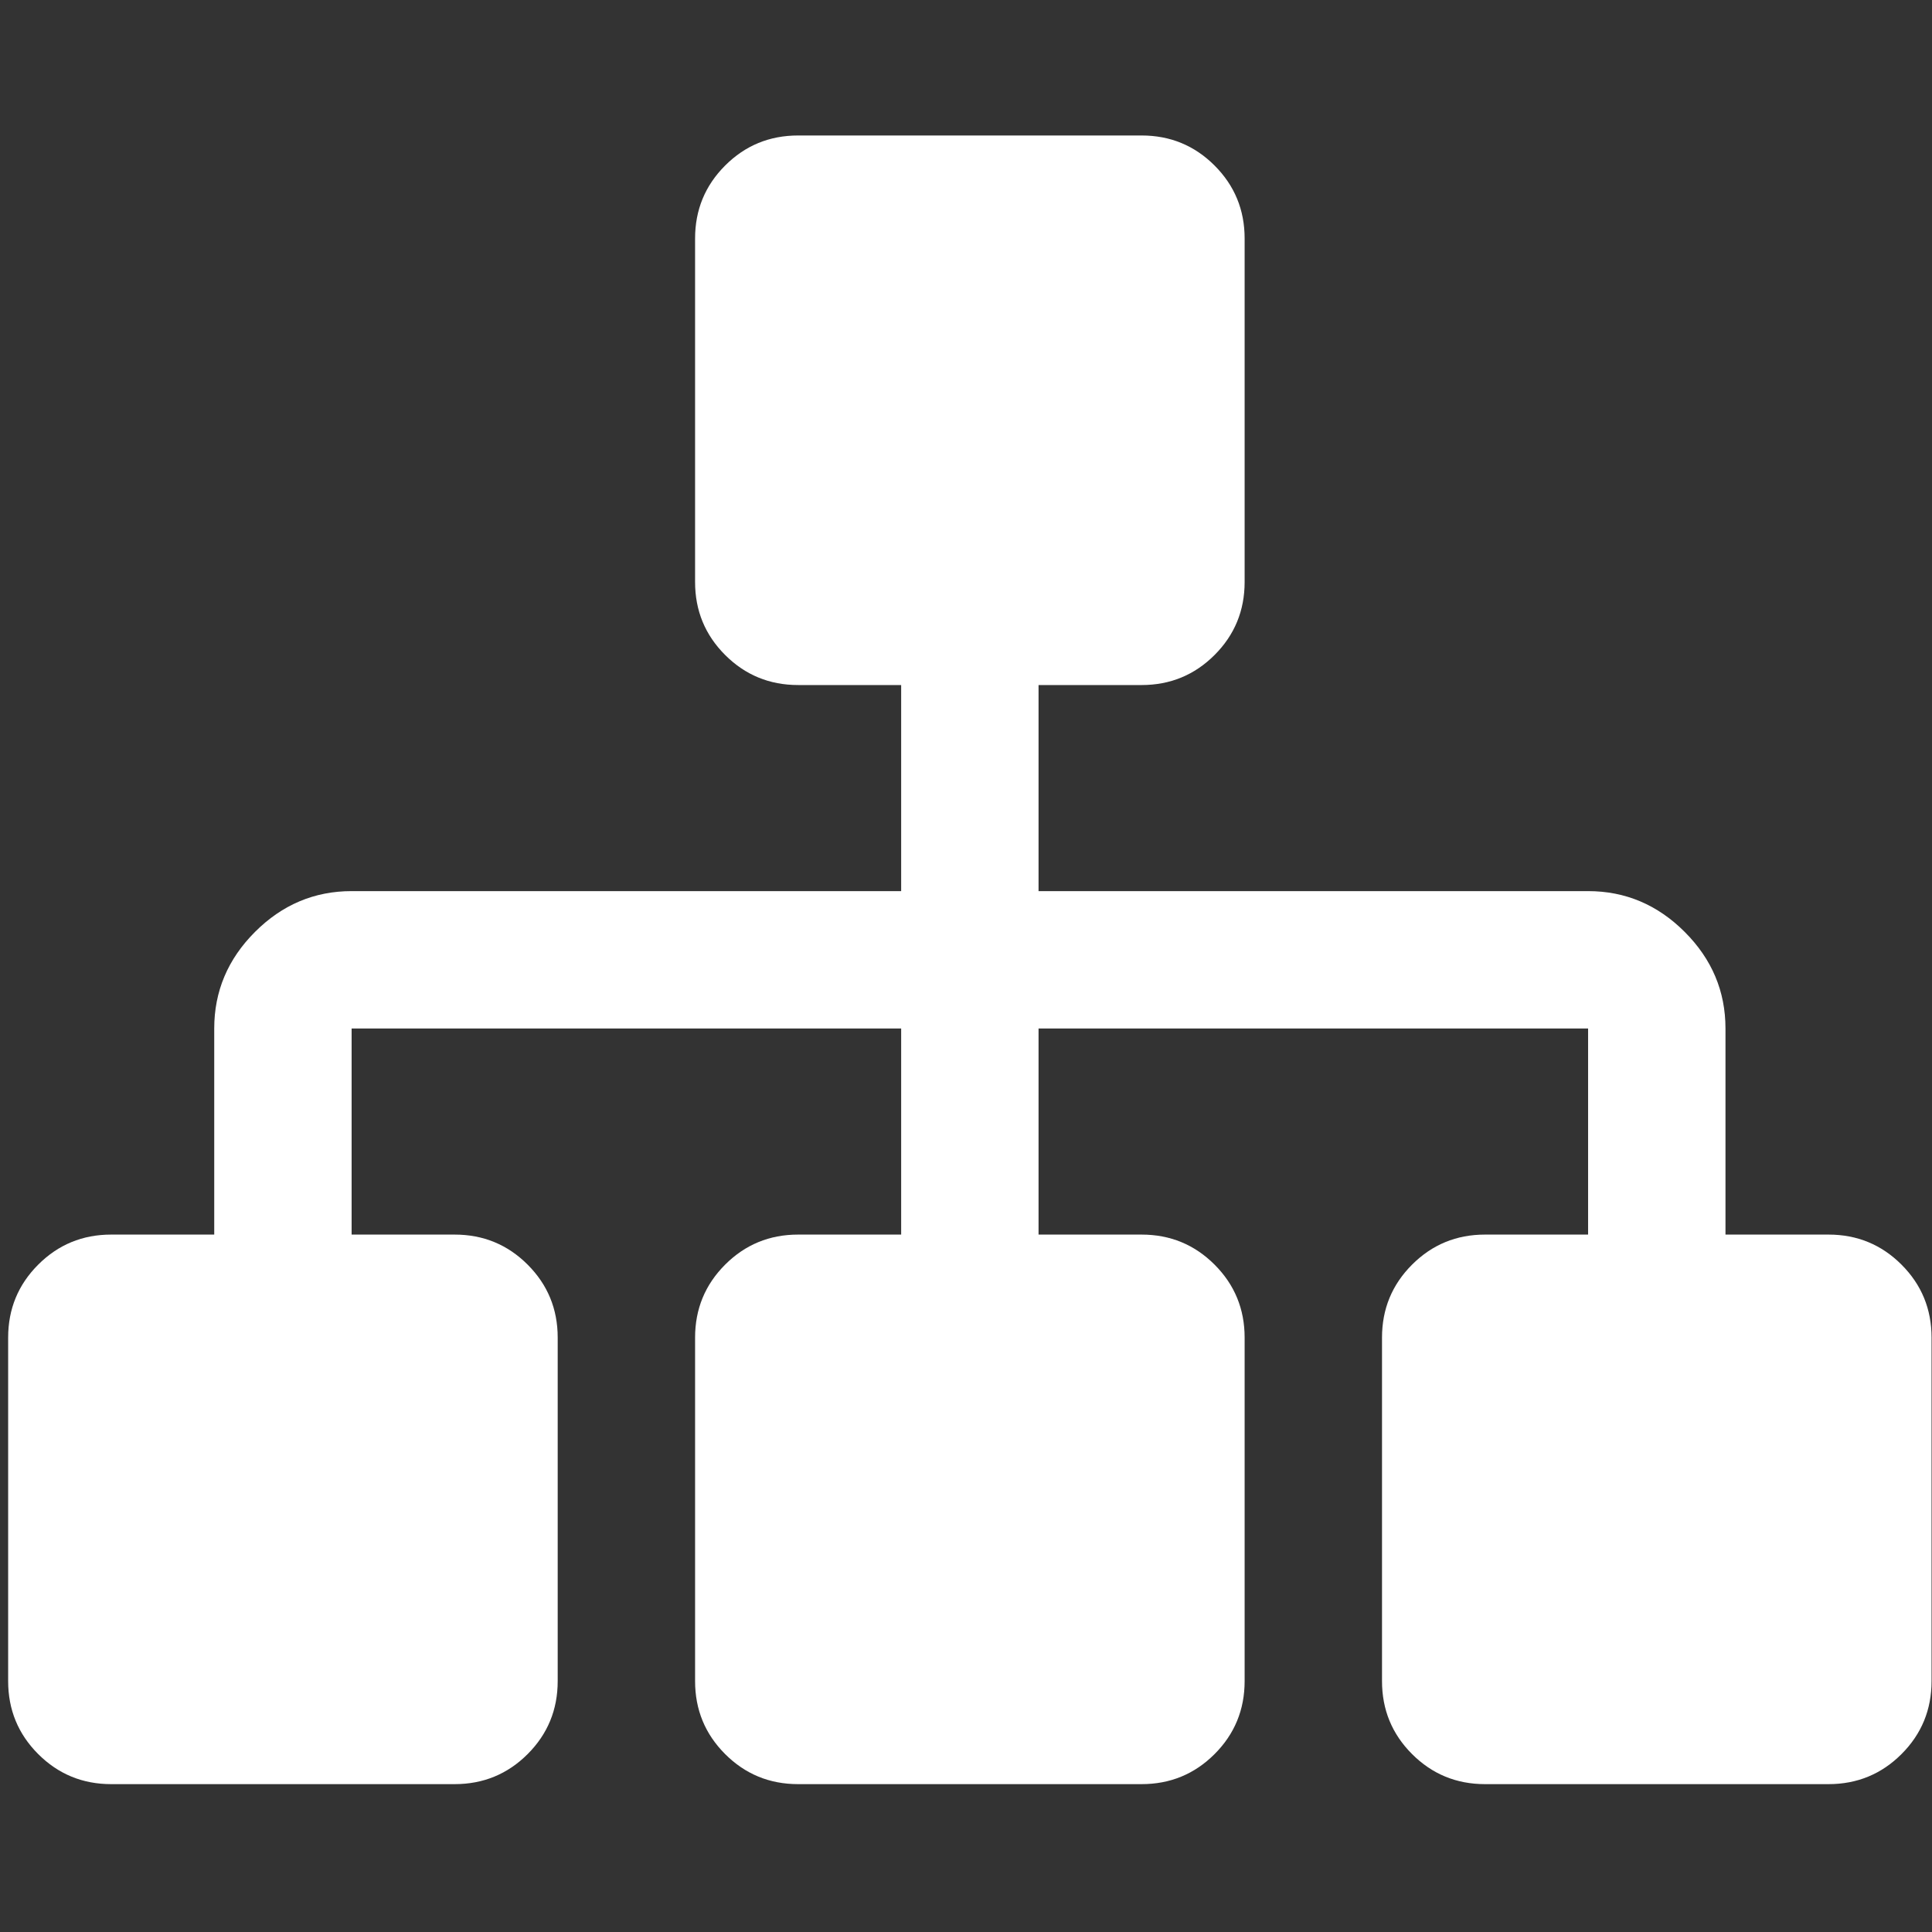 <?xml version="1.0" encoding="UTF-8" standalone="no"?>
<svg
   xmlns:dc="http://purl.org/dc/elements/1.1/"
   xmlns:cc="http://creativecommons.org/ns#"
   xmlns:rdf="http://www.w3.org/1999/02/22-rdf-syntax-ns#"
   xmlns:svg="http://www.w3.org/2000/svg"
   xmlns="http://www.w3.org/2000/svg"
   xmlns:sodipodi="http://sodipodi.sourceforge.net/DTD/sodipodi-0.dtd"
   xmlns:inkscape="http://www.inkscape.org/namespaces/inkscape"
   viewBox="0 -256 1800 1800"
   id="svg2"
   version="1.1"
   inkscape:version="0.48.3.1 r9886"
   width="100%"
   height="100%"
   sodipodi:docname="sitemap_font_awesome.svg">
  <rect x="0" y="-256" width="1800" height="1800" fill="#333333" stroke="none"/>
  <defs
     id="defs10" />
  <sodipodi:namedview
     pagecolor="#ffffff"
     bordercolor="#666666"
     borderopacity="1"
     objecttolerance="10"
     gridtolerance="10"
     guidetolerance="10"
     inkscape:pageopacity="0"
     inkscape:pageshadow="2"
     inkscape:window-width="640"
     inkscape:window-height="480"
     id="namedview8"
     showgrid="false"
     inkscape:zoom="5.9599"
     inkscape:cx="-74.585264"
     inkscape:cy="488.02107"
     inkscape:window-x="0"
     inkscape:window-y="25"
     inkscape:window-maximized="0"
     inkscape:current-layer="svg2" />
  <g
     transform="matrix(1,0,0,-1,7.593,1278.237)"
     id="g4">
    <path
       d="M 1792,288 V -32 q 0,-40 -28,-68 -28,-28 -68,-28 h -320 q -40,0 -68,28 -28,28 -28,68 v 320 q 0,40 28,68 28,28 68,28 h 96 V 576 H 960 V 384 h 96 q 40,0 68,-28 28,-28 28,-68 V -32 q 0,-40 -28,-68 -28,-28 -68,-28 H 736 q -40,0 -68,28 -28,28 -28,68 v 320 q 0,40 28,68 28,28 68,28 h 96 V 576 H 320 V 384 h 96 q 40,0 68,-28 28,-28 28,-68 V -32 q 0,-40 -28,-68 -28,-28 -68,-28 H 96 q -40,0 -68,28 -28,28 -28,68 v 320 q 0,40 28,68 28,28 68,28 h 96 v 192 q 0,52 38,90 38,38 90,38 h 512 v 192 h -96 q -40,0 -68,28 -28,28 -28,68 v 320 q 0,40 28,68 28,28 68,28 h 320 q 40,0 68,-28 28,-28 28,-68 V 992 q 0,-40 -28,-68 -28,-28 -68,-28 H 960 V 704 h 512 q 52,0 90,-38 38,-38 38,-90 V 384 h 96 q 40,0 68,-28 28,-28 28,-68 z"
       id="path6"
       inkscape:connector-curvature="0"
       style="fill:#ffffff" />
  </g>
</svg>
